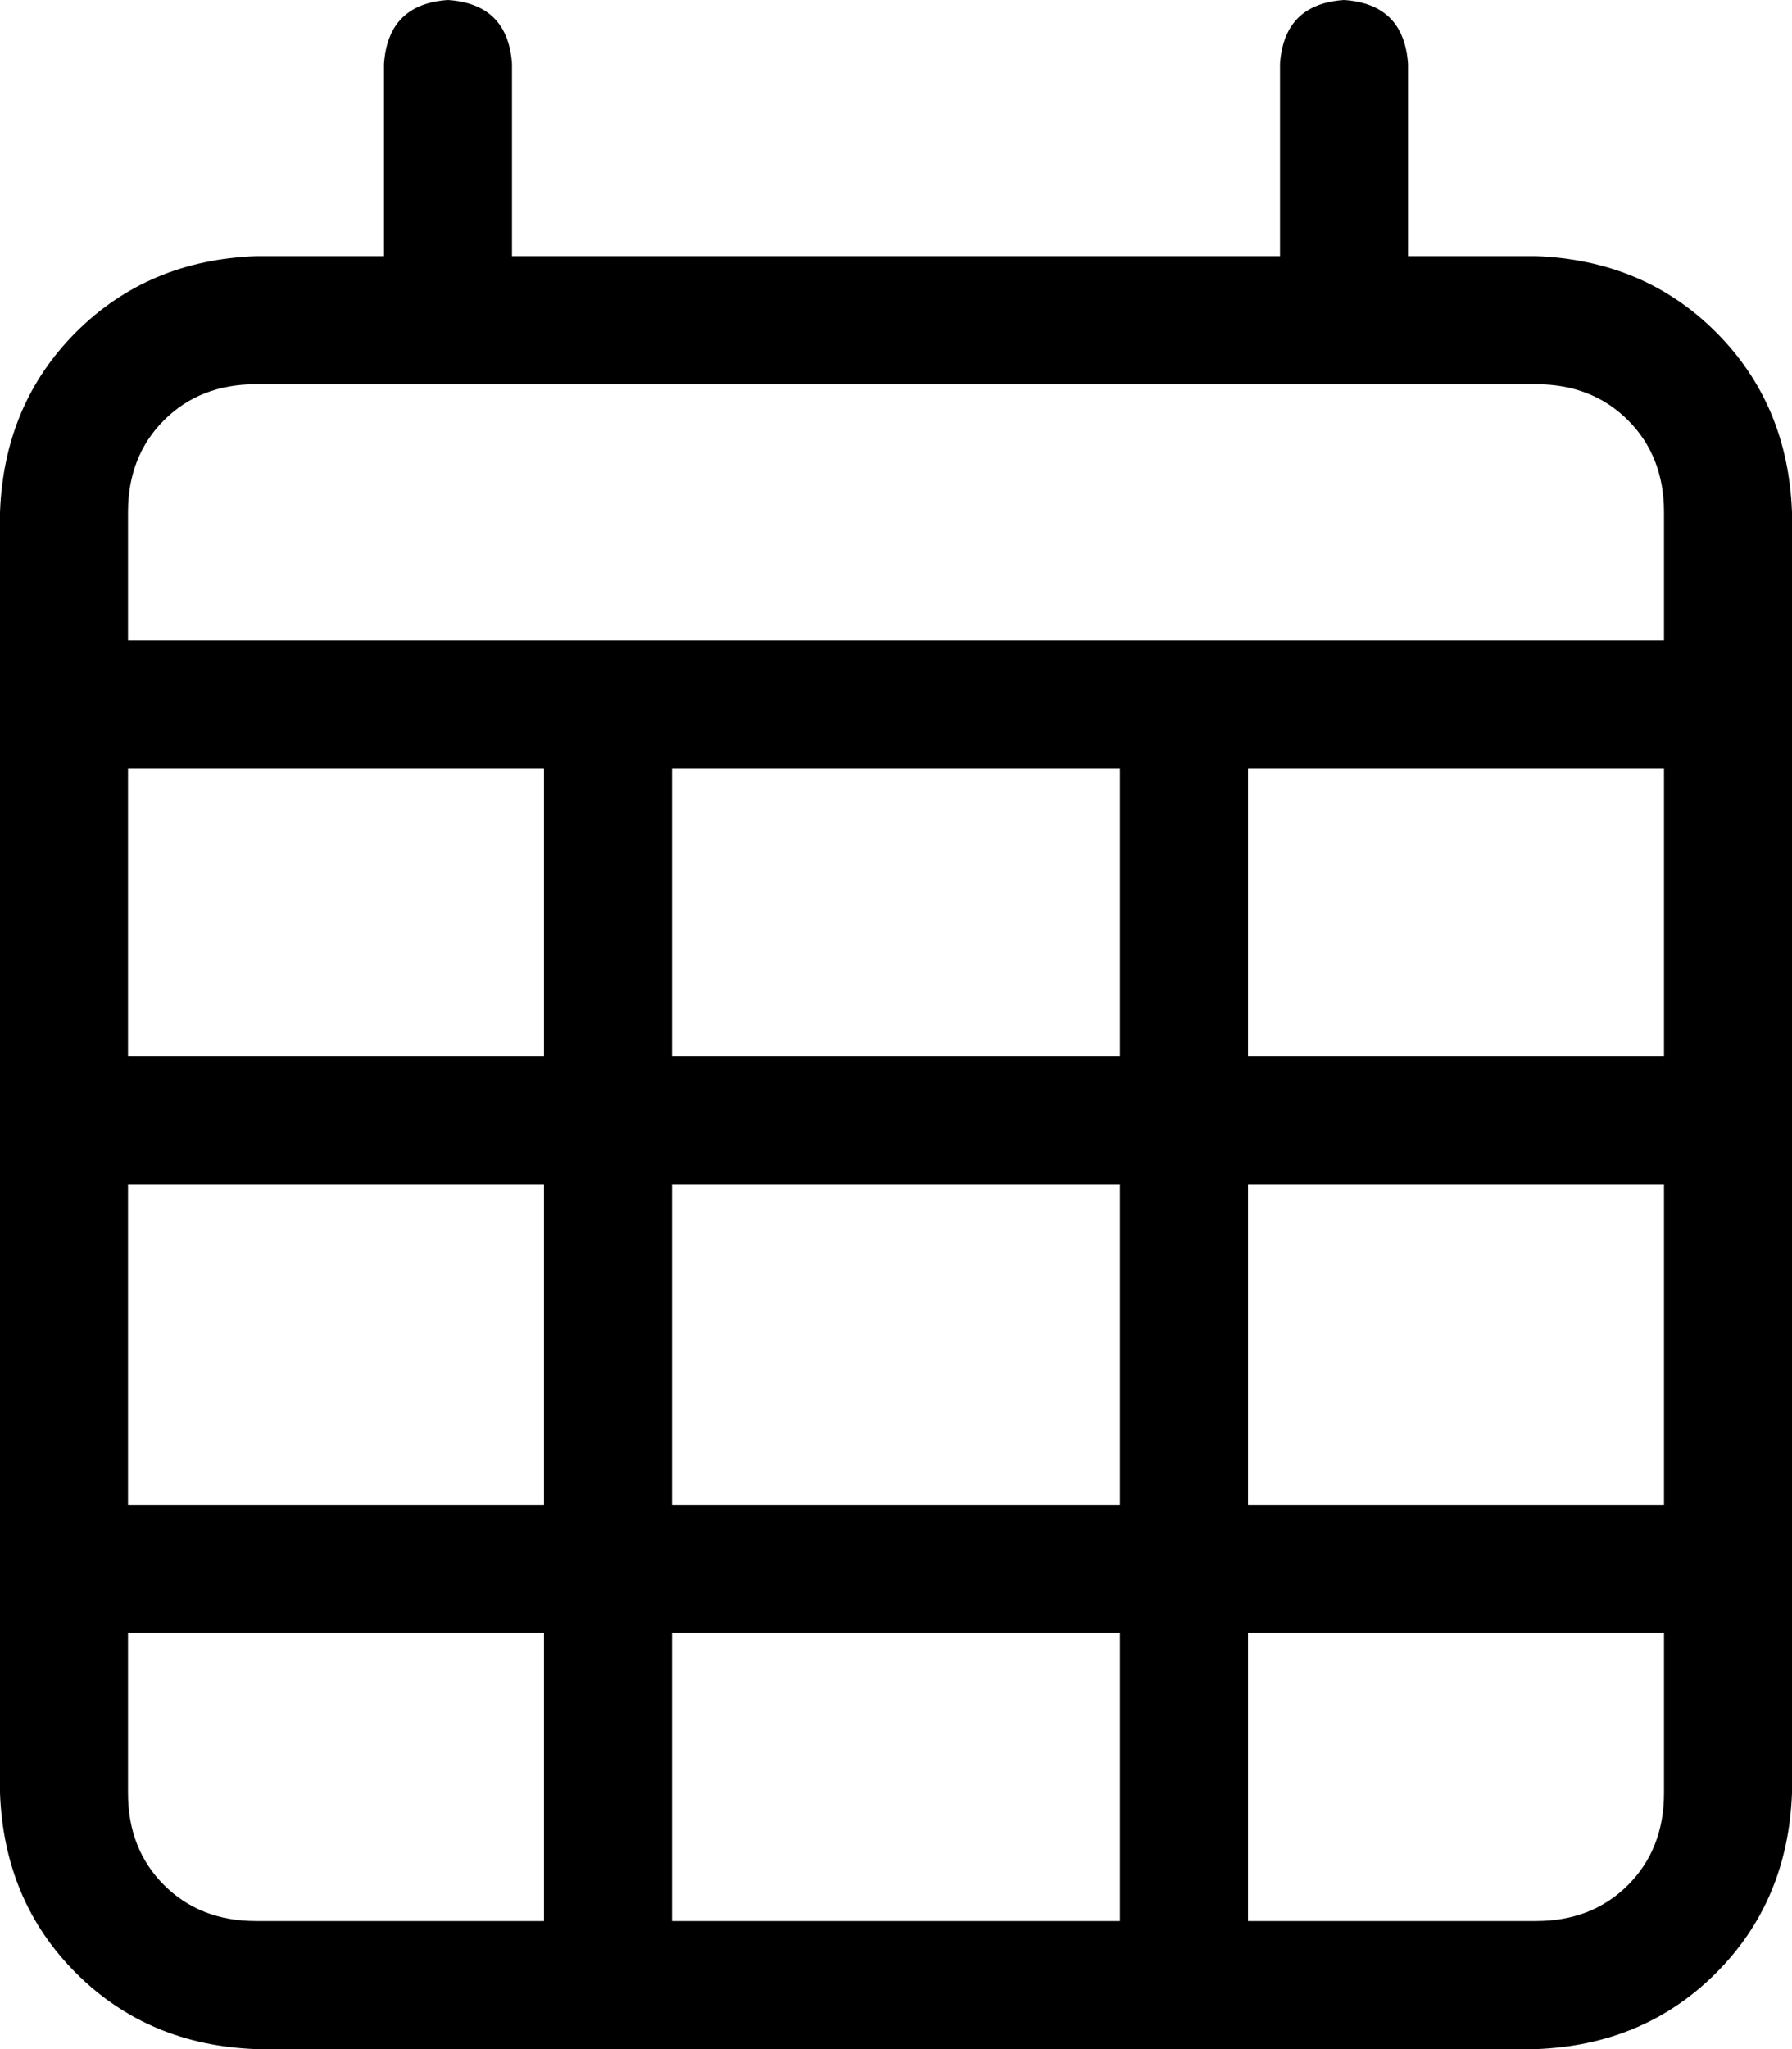 <svg viewBox="0 0 448 512">
  <path
    d="M 112 0 Q 127 1 128 16 L 128 64 L 320 64 L 320 16 Q 321 1 336 0 Q 351 1 352 16 L 352 64 L 384 64 Q 411 65 429 83 Q 447 101 448 128 L 448 160 L 448 192 L 448 448 Q 447 475 429 493 Q 411 511 384 512 L 64 512 Q 37 511 19 493 Q 1 475 0 448 L 0 192 L 0 160 L 0 128 Q 1 101 19 83 Q 37 65 64 64 L 96 64 L 96 16 Q 97 1 112 0 L 112 0 Z M 416 192 L 312 192 L 312 264 L 416 264 L 416 192 L 416 192 Z M 416 296 L 312 296 L 312 376 L 416 376 L 416 296 L 416 296 Z M 416 408 L 312 408 L 312 480 L 384 480 Q 398 480 407 471 Q 416 462 416 448 L 416 408 L 416 408 Z M 280 376 L 280 296 L 168 296 L 168 376 L 280 376 L 280 376 Z M 168 408 L 168 480 L 280 480 L 280 408 L 168 408 L 168 408 Z M 136 376 L 136 296 L 32 296 L 32 376 L 136 376 L 136 376 Z M 32 408 L 32 448 Q 32 462 41 471 Q 50 480 64 480 L 136 480 L 136 408 L 32 408 L 32 408 Z M 32 264 L 136 264 L 136 192 L 32 192 L 32 264 L 32 264 Z M 168 264 L 280 264 L 280 192 L 168 192 L 168 264 L 168 264 Z M 384 96 L 64 96 Q 50 96 41 105 Q 32 114 32 128 L 32 160 L 416 160 L 416 128 Q 416 114 407 105 Q 398 96 384 96 L 384 96 Z"
  />
</svg>